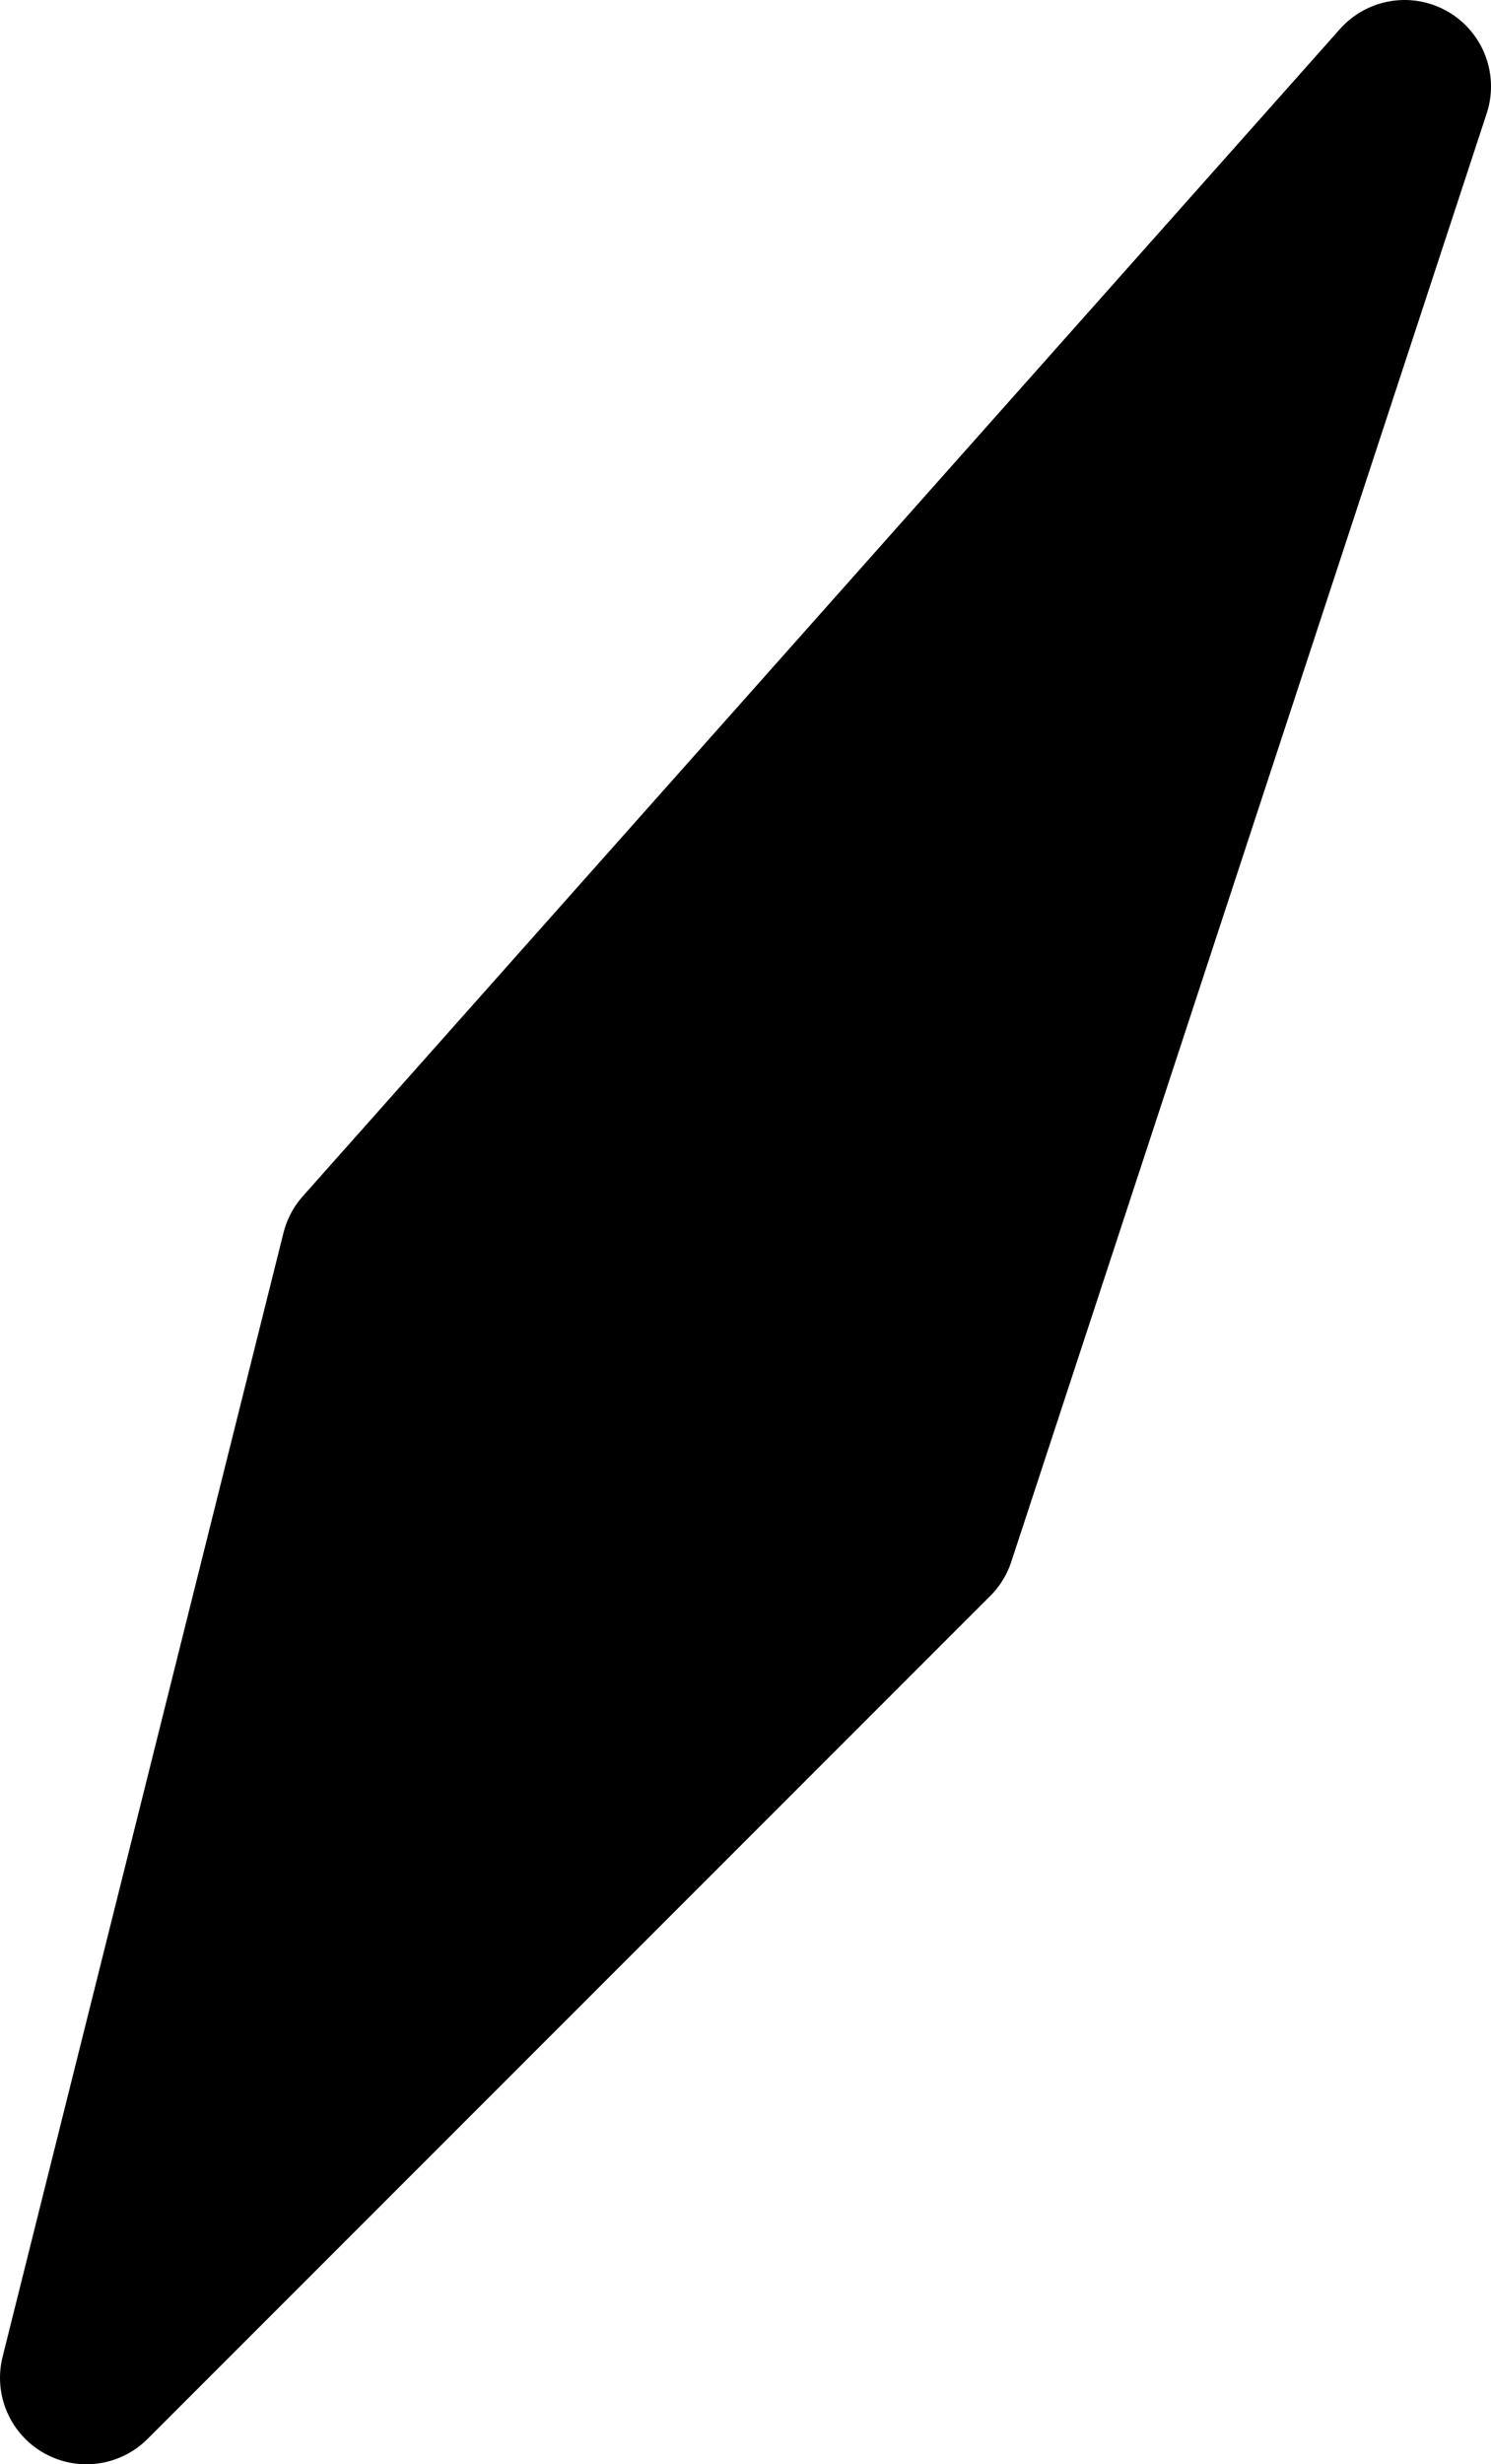 <svg id="Layer_1" data-name="Layer 1" xmlns="http://www.w3.org/2000/svg" viewBox="0 0 69 114">
    <defs>
        <style>.cls-1{stroke:#000;stroke-linecap:round;stroke-linejoin:round;stroke-width:8px;}</style>
    </defs>
    <title>arrow-big</title>
    <polygon class="cls-1" points="65 4 17 58 4 110 43 71 65 4"/>
</svg>